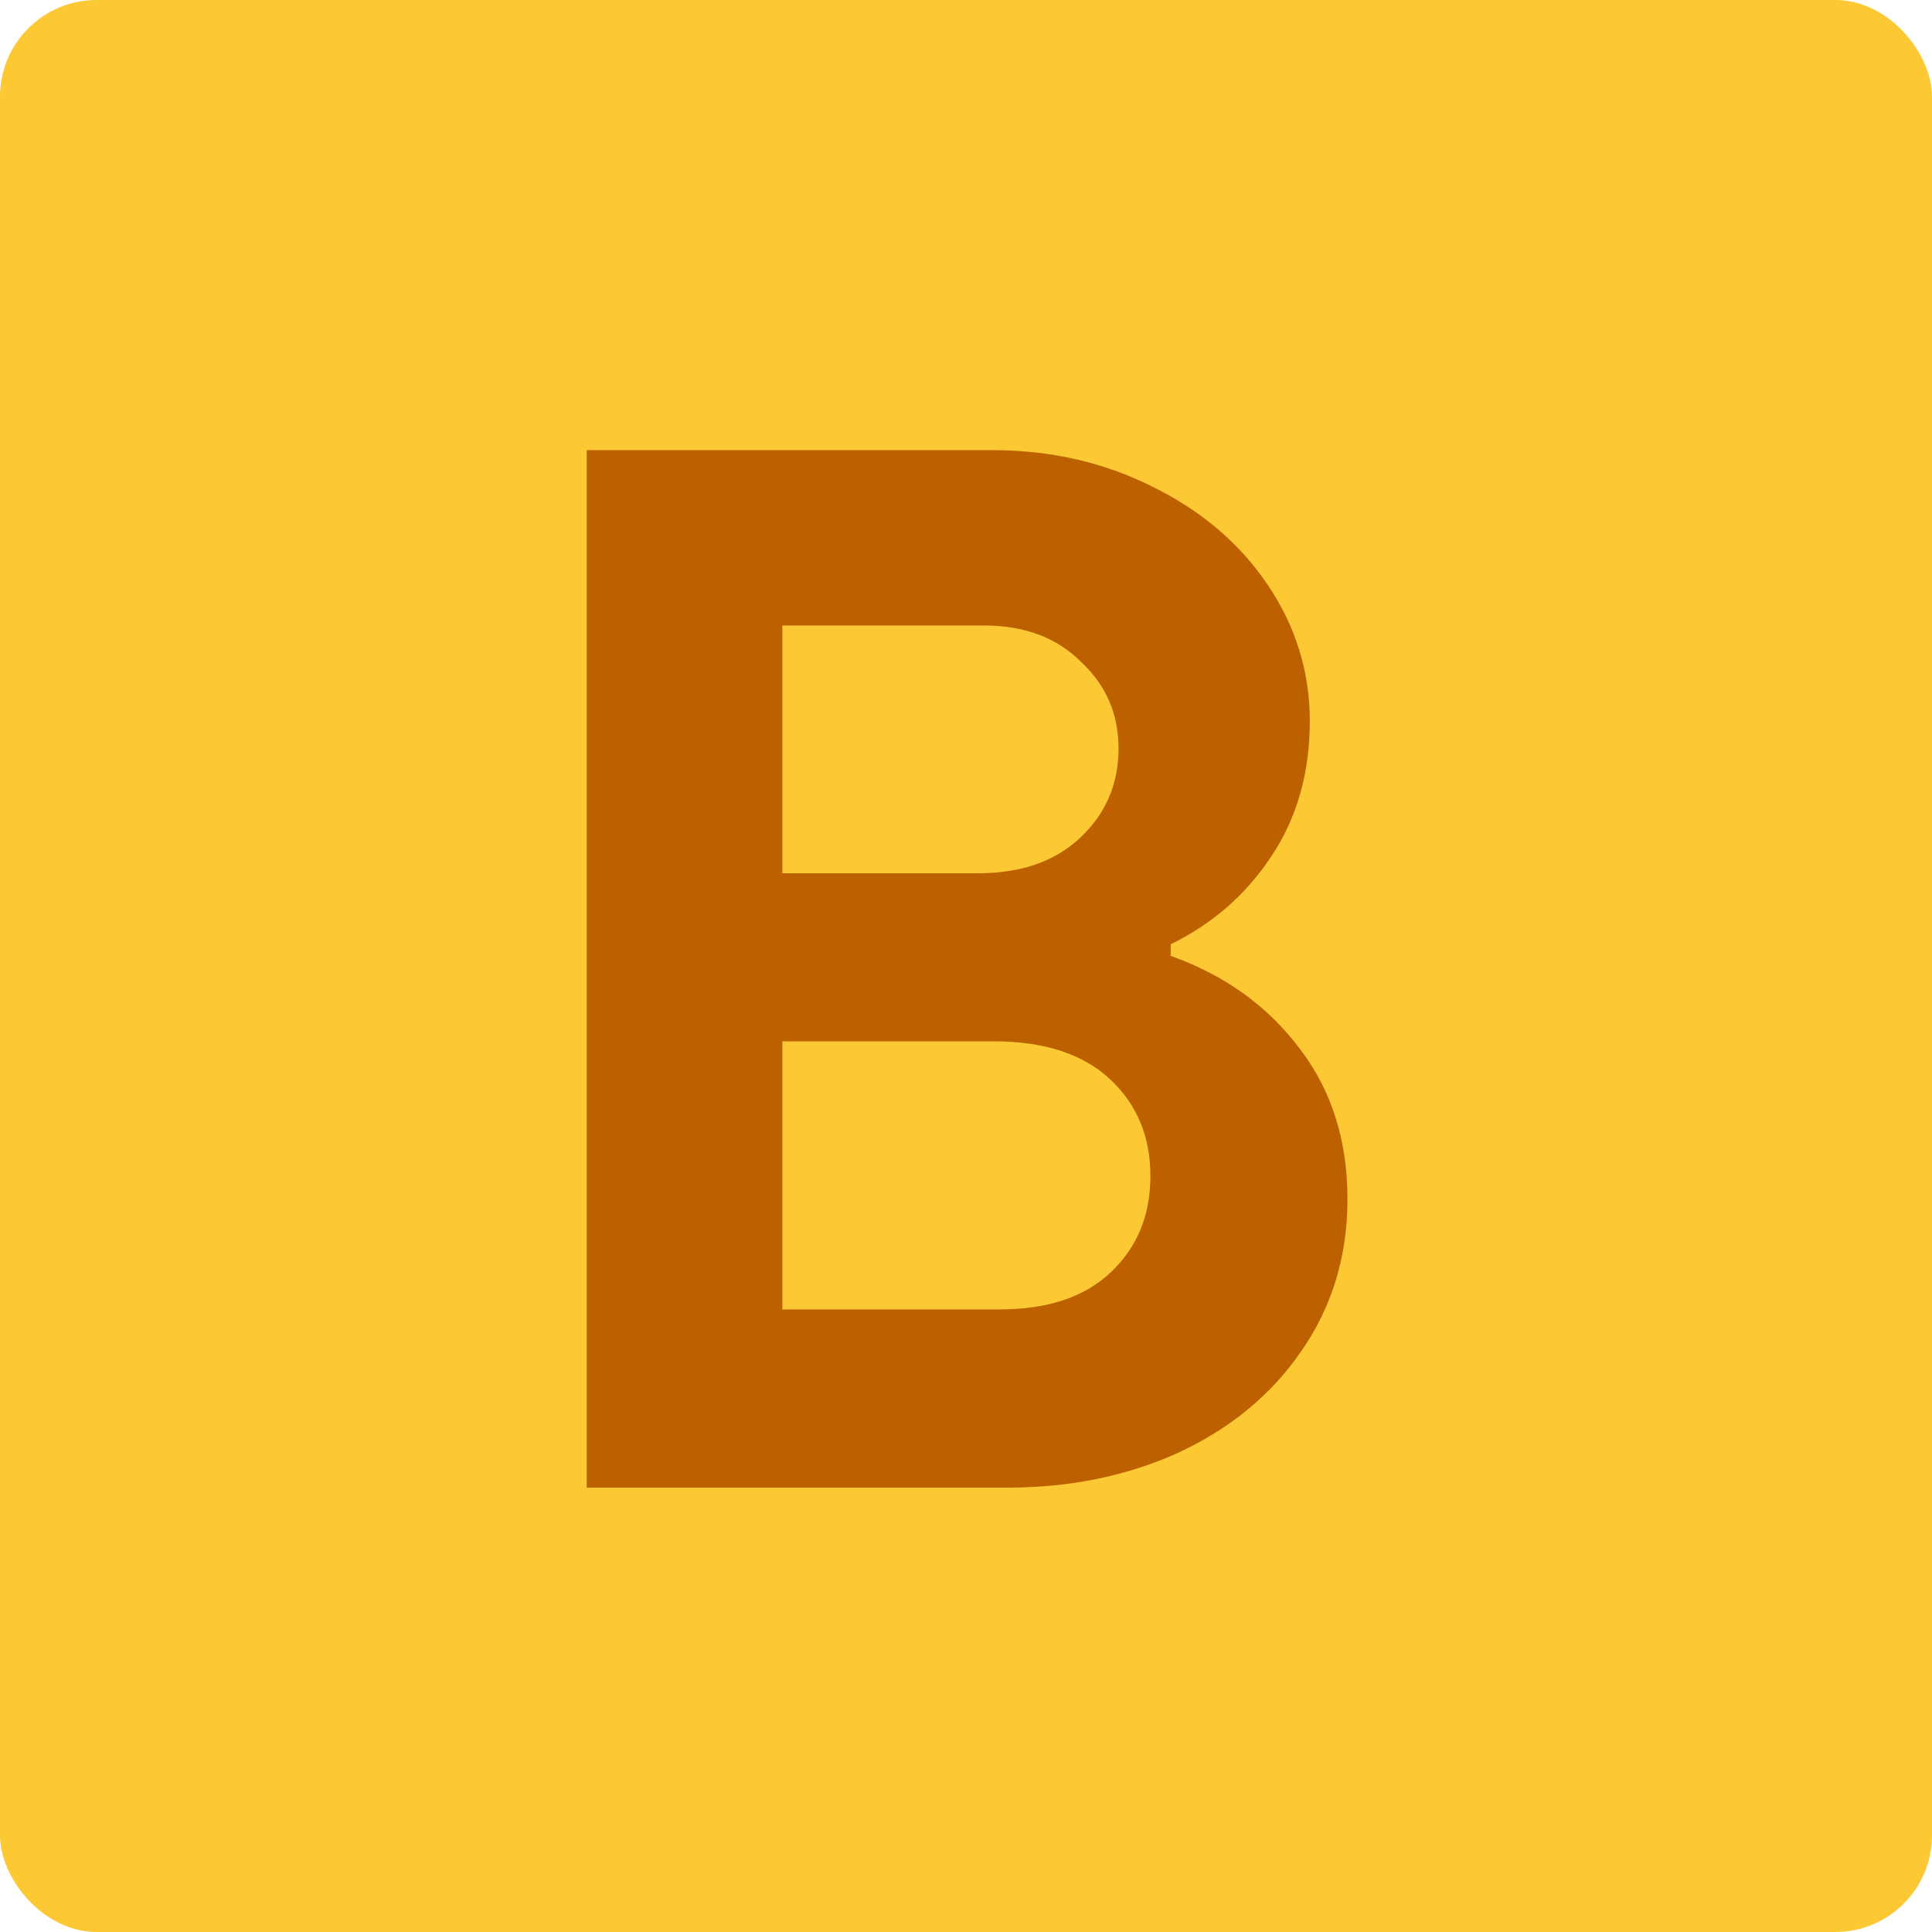 <svg width="20" height="20" viewBox="0 0 20 20" fill="none" xmlns="http://www.w3.org/2000/svg">
<rect width="20" height="20" rx="1" fill="#FCC934"/>
<path d="M6.074 4.66H10.274C10.874 4.66 11.424 4.785 11.924 5.035C12.434 5.285 12.834 5.625 13.124 6.055C13.414 6.485 13.559 6.955 13.559 7.465C13.559 8.005 13.424 8.475 13.154 8.875C12.894 9.265 12.549 9.565 12.119 9.775V9.895C12.679 10.095 13.124 10.415 13.454 10.855C13.784 11.285 13.949 11.805 13.949 12.415C13.949 13.005 13.789 13.53 13.469 13.99C13.159 14.44 12.734 14.79 12.194 15.04C11.664 15.28 11.074 15.4 10.424 15.4H6.074V4.66ZM10.124 9.04C10.564 9.04 10.914 8.92 11.174 8.68C11.444 8.43 11.579 8.12 11.579 7.75C11.579 7.39 11.449 7.09 11.189 6.85C10.939 6.6 10.604 6.475 10.184 6.475H8.099V9.04H10.124ZM10.349 13.555C10.839 13.555 11.219 13.43 11.489 13.18C11.769 12.92 11.909 12.585 11.909 12.175C11.909 11.765 11.769 11.43 11.489 11.17C11.209 10.91 10.809 10.78 10.289 10.78H8.099V13.555H10.349Z" fill="#BD6000"/>
</svg>
